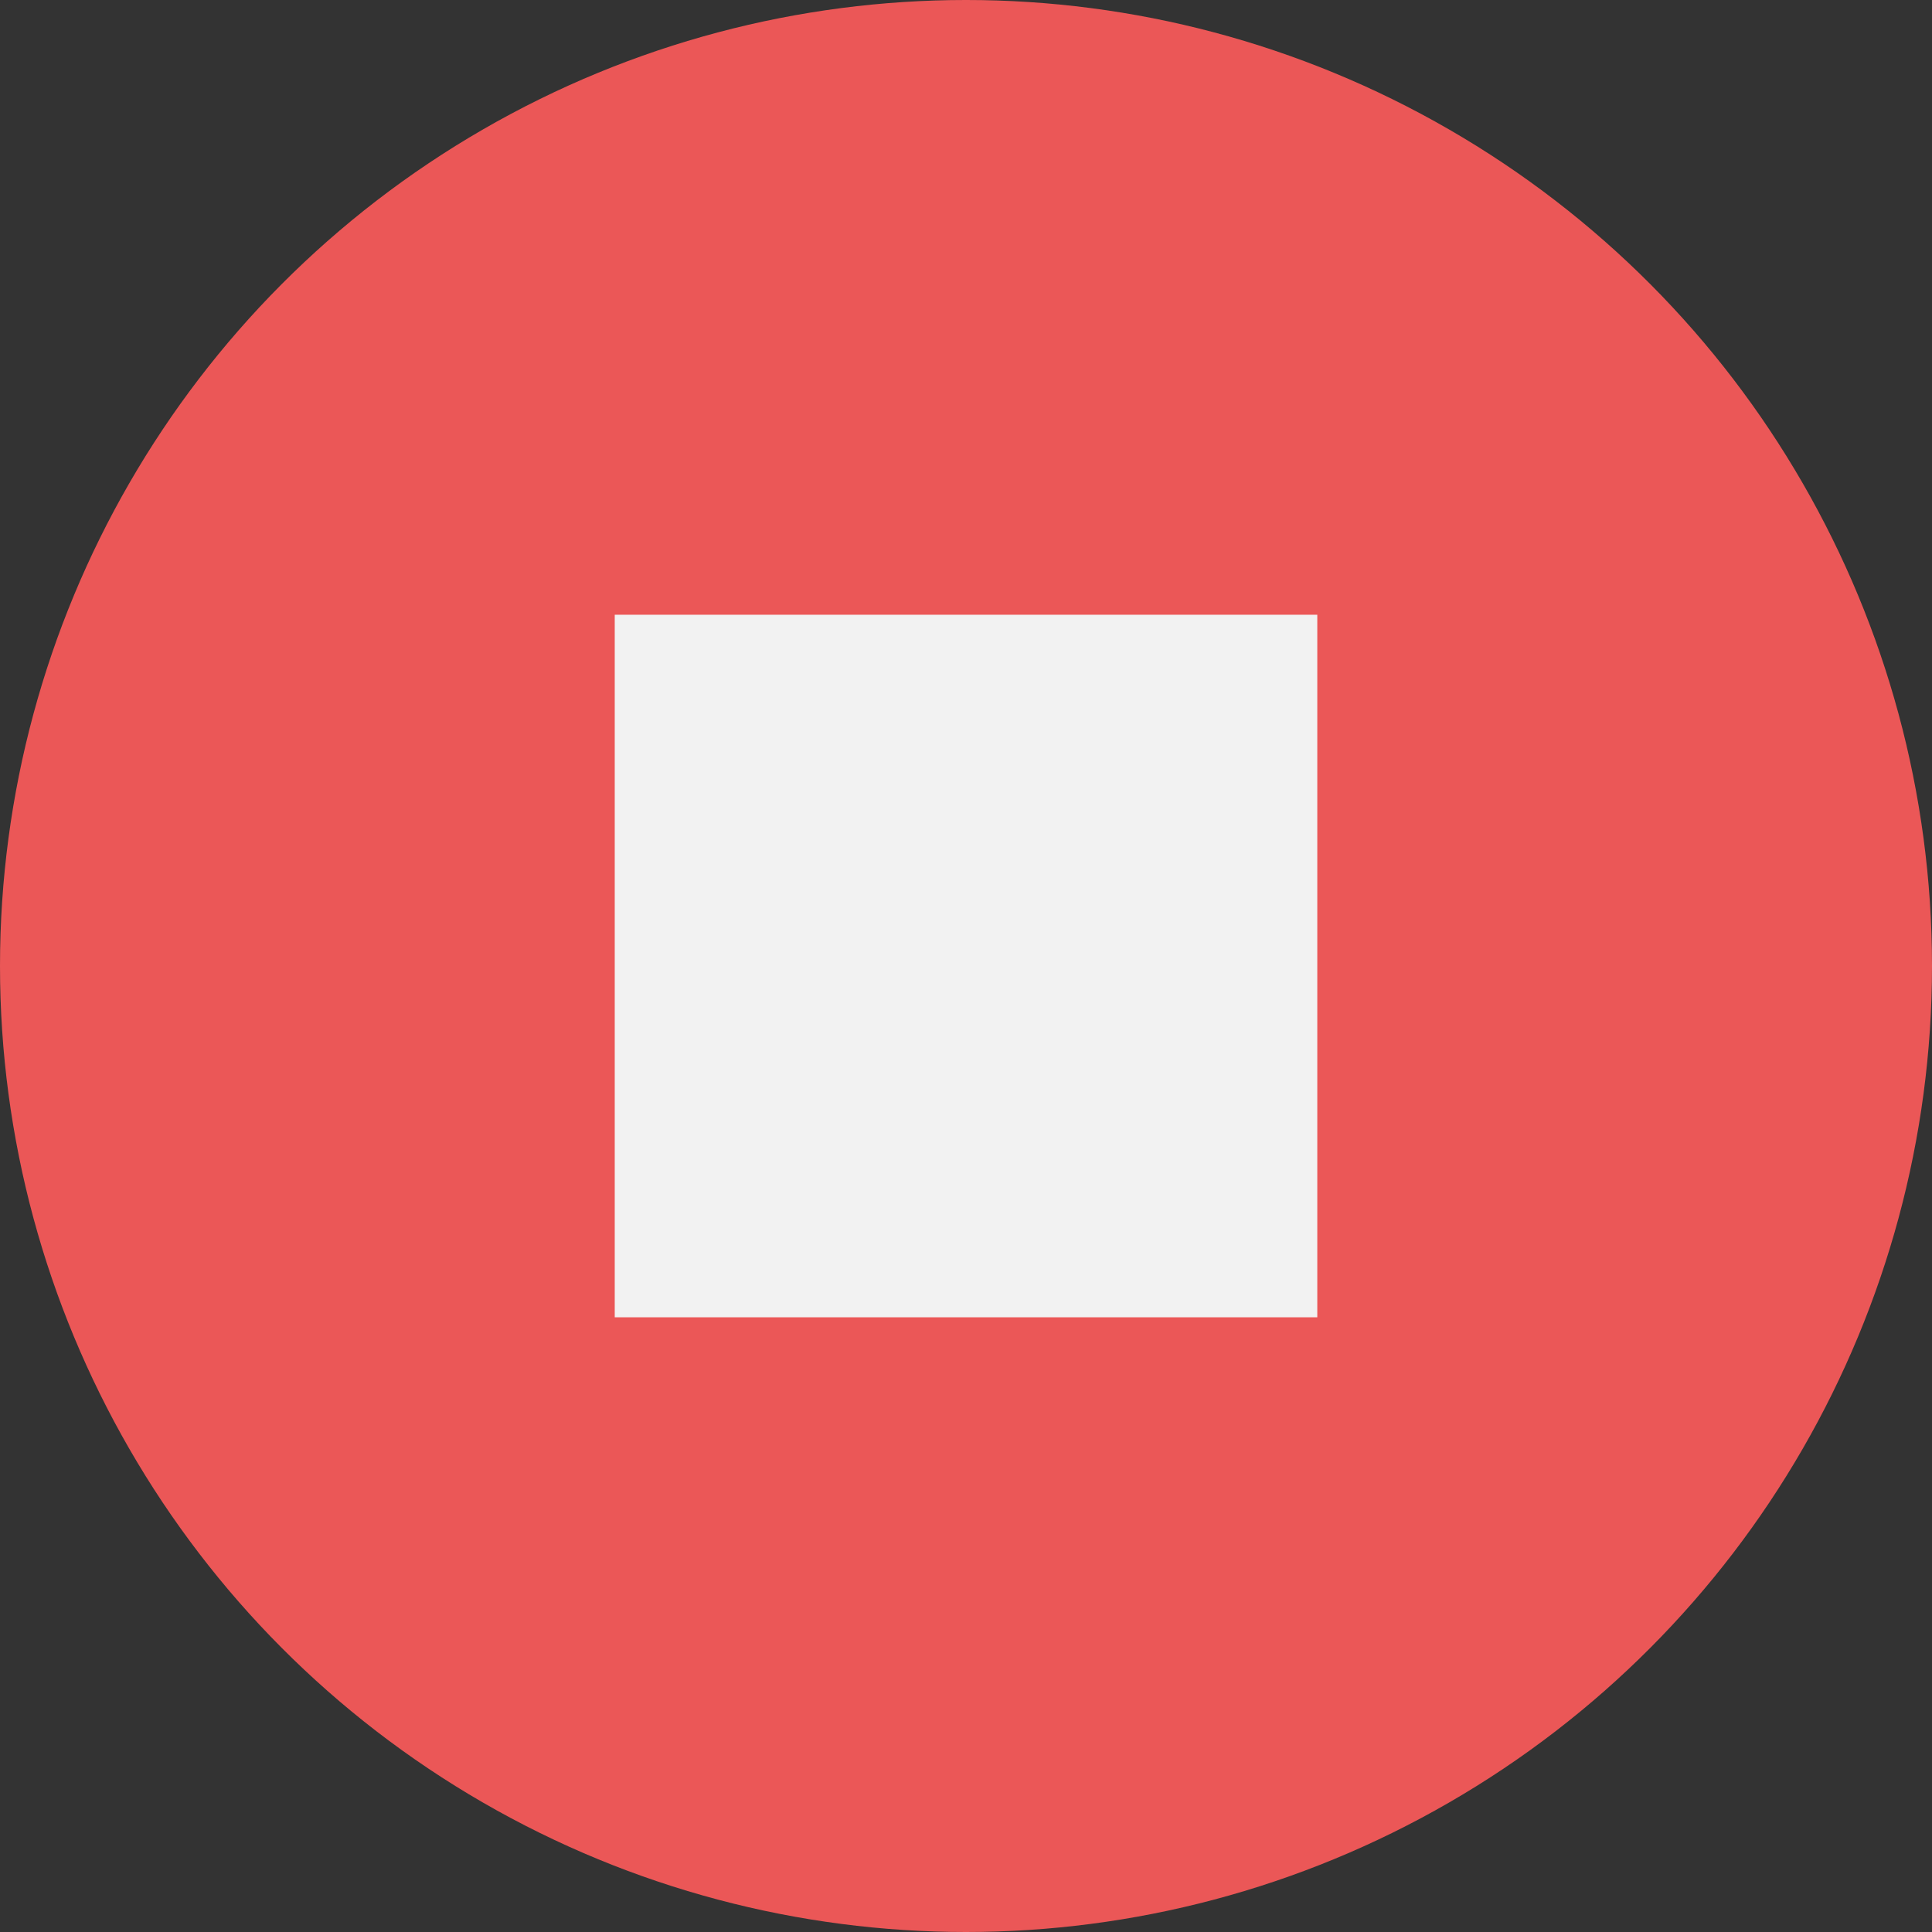 <svg width="64" height="64" viewBox="0 0 64 64" fill="none" xmlns="http://www.w3.org/2000/svg">
<rect x="0" y="0" width="64" height="64" fill="#333333" stroke="none"/>
<circle cx="32" cy="32" r="32" fill="#EB5757"/>
<rect x="20.364" y="20.364" width="23.273" height="23.273" fill="#F2F2F2"/>
</svg>
